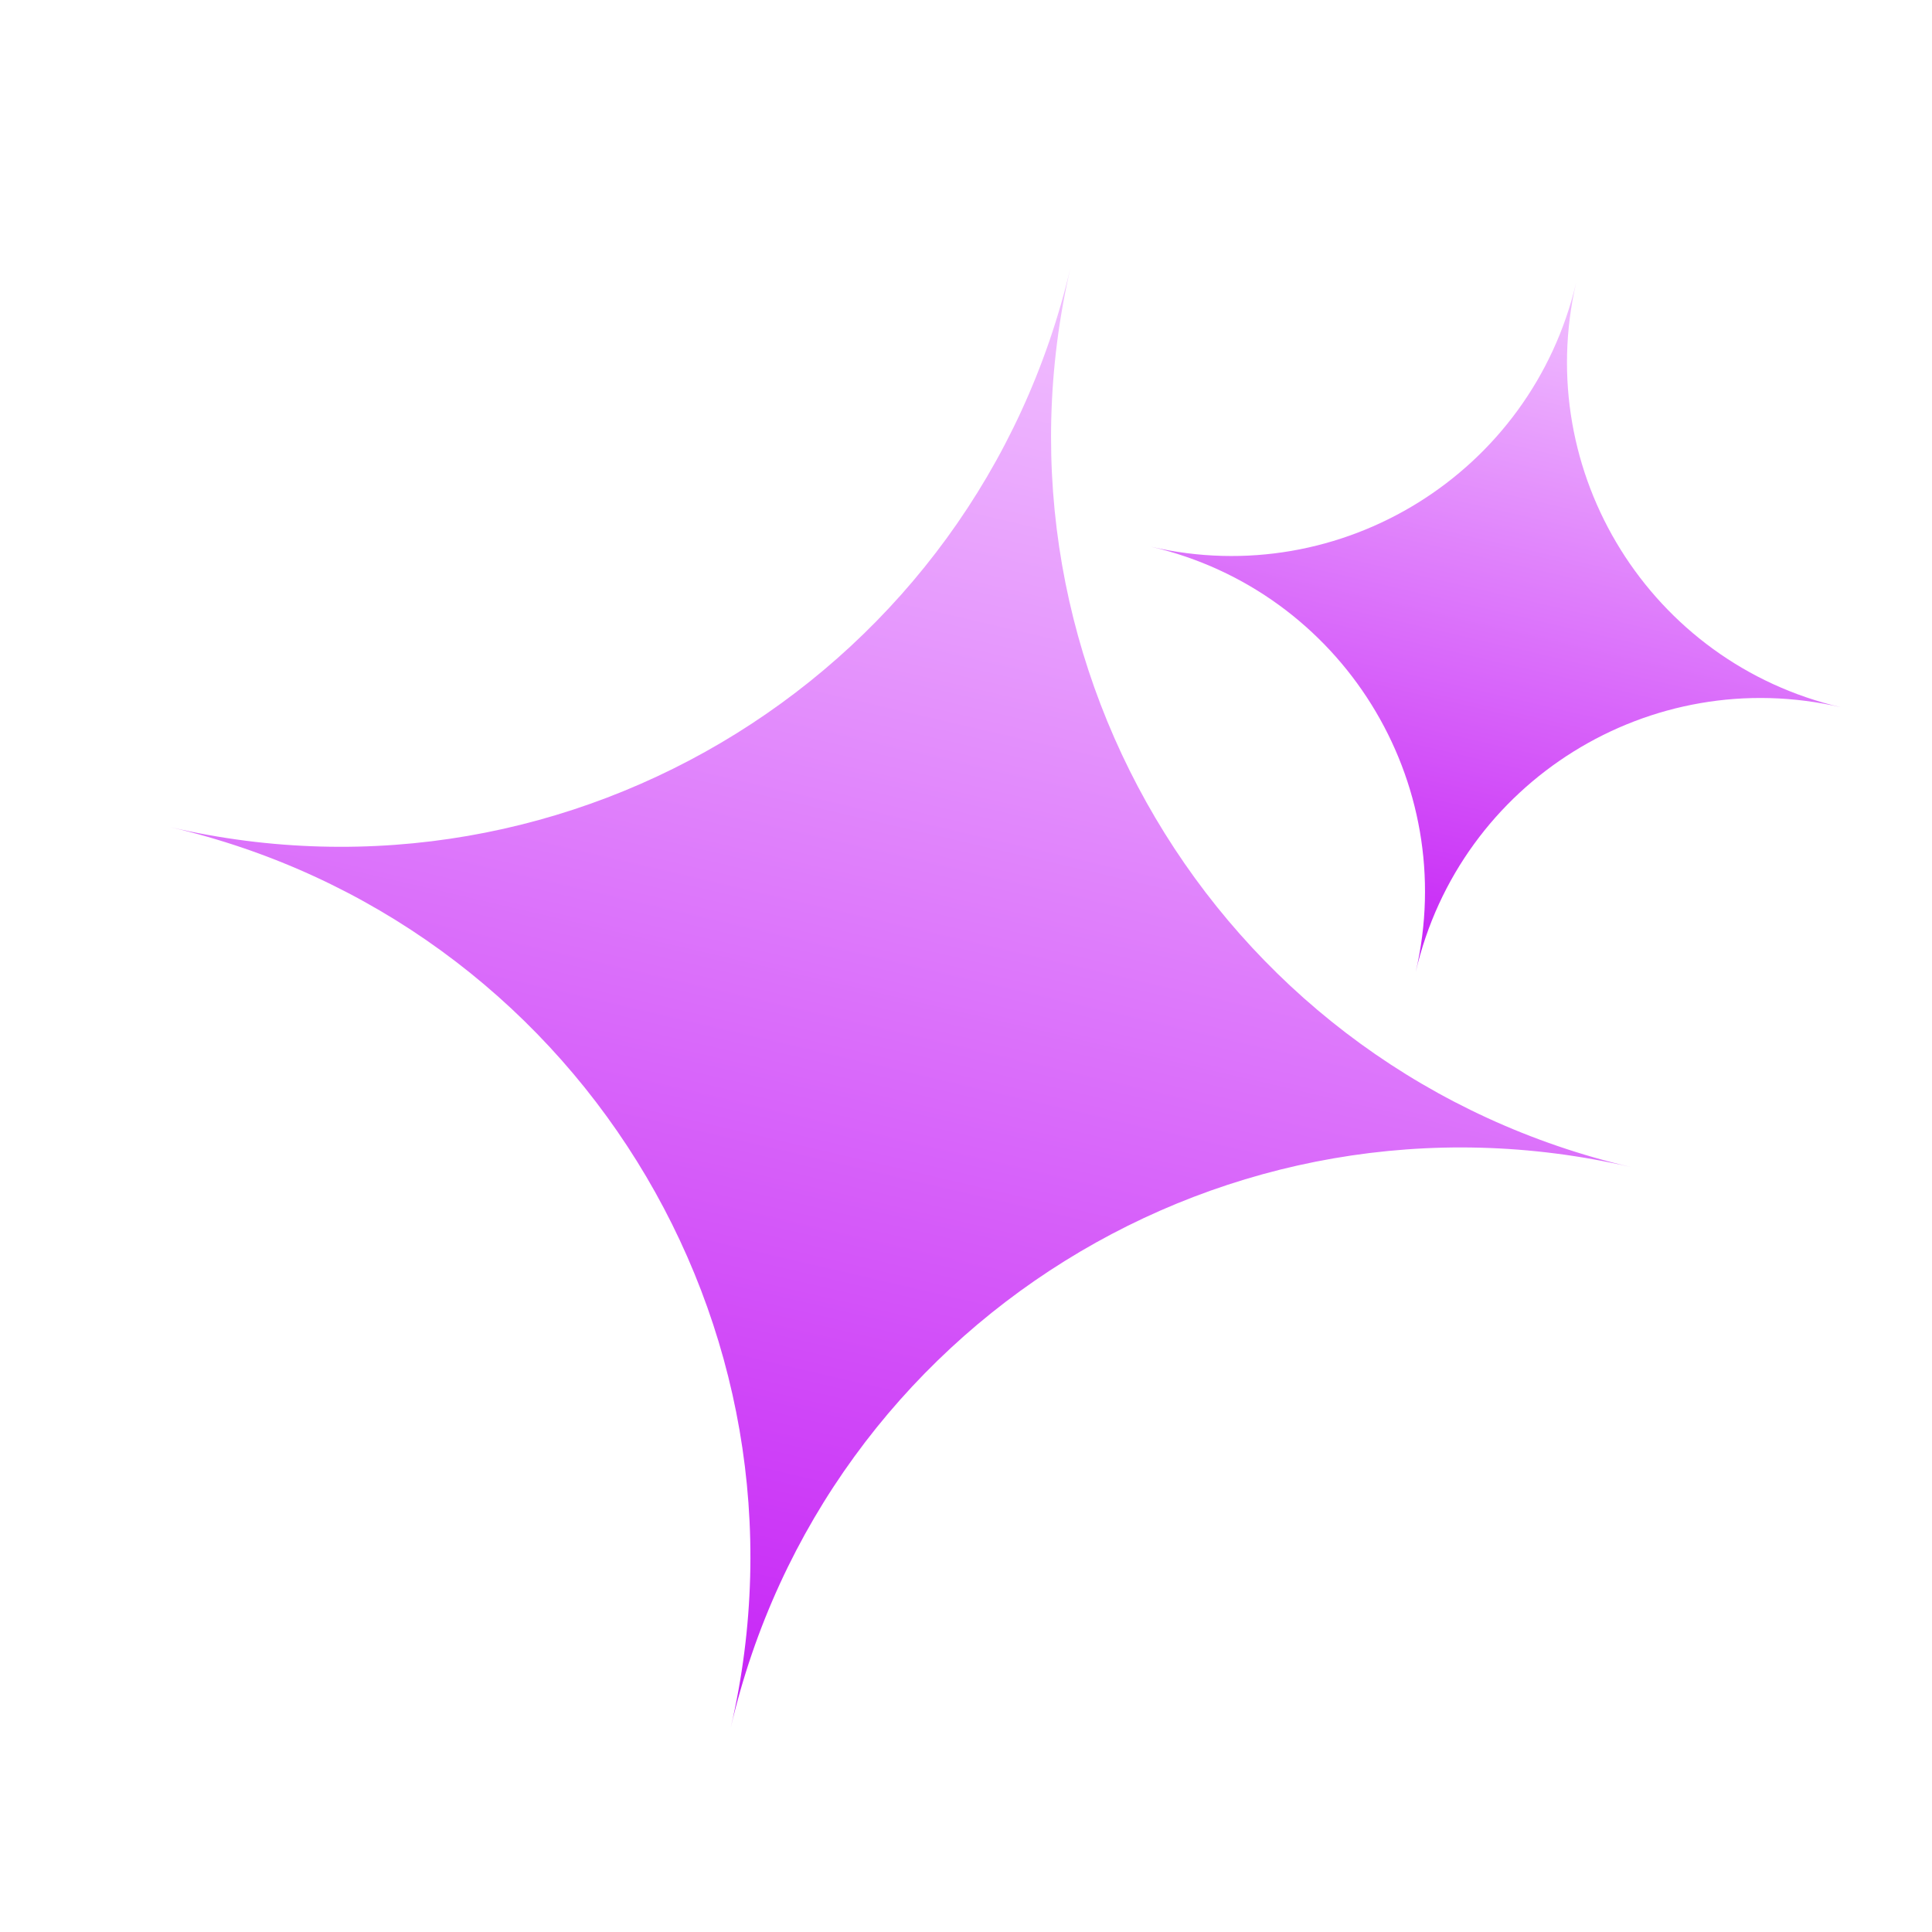 <svg width="158" height="158" viewBox="0 0 158 158" fill="none" xmlns="http://www.w3.org/2000/svg">
<g clip-path="url(#clip0_261_3372)">
<path d="M13.918 67.643C46.892 75.316 79.843 54.825 87.55 21.868C79.915 54.842 100.433 87.775 133.407 95.449C100.411 87.77 67.438 108.294 59.76 141.29C67.438 108.294 46.914 75.321 13.918 67.643Z" fill="url(#paint0_linear_261_3372)"/>
</g>
<g clip-path="url(#clip1_261_3372)">
<path d="M94.131 44.711C109.702 48.334 125.262 38.658 128.902 23.095C125.296 38.666 134.985 54.218 150.556 57.841C134.975 54.215 119.404 63.907 115.778 79.488C119.404 63.907 109.712 48.336 94.131 44.711Z" fill="url(#paint1_linear_261_3372)"/>
</g>
<defs>
<linearGradient id="paint0_linear_261_3372" x1="87.55" y1="21.868" x2="59.744" y2="141.356" gradientUnits="userSpaceOnUse">
<stop stop-color="#F1C1FF"/>
<stop offset="1" stop-color="#C623F6"/>
</linearGradient>
<linearGradient id="paint1_linear_261_3372" x1="128.902" y1="23.095" x2="115.771" y2="79.52" gradientUnits="userSpaceOnUse">
<stop stop-color="#F1C1FF"/>
<stop offset="1" stop-color="#C623F6"/>
</linearGradient>
<clipPath id="clip0_261_3372">
<rect width="122.681" height="122.681" fill="white" transform="translate(27.806 7.965) rotate(13.1)"/>
</clipPath>
<clipPath id="clip1_261_3372">
<rect width="57.933" height="57.933" fill="white" transform="translate(100.689 16.529) rotate(13.1)"/>
</clipPath>
</defs>
</svg>
